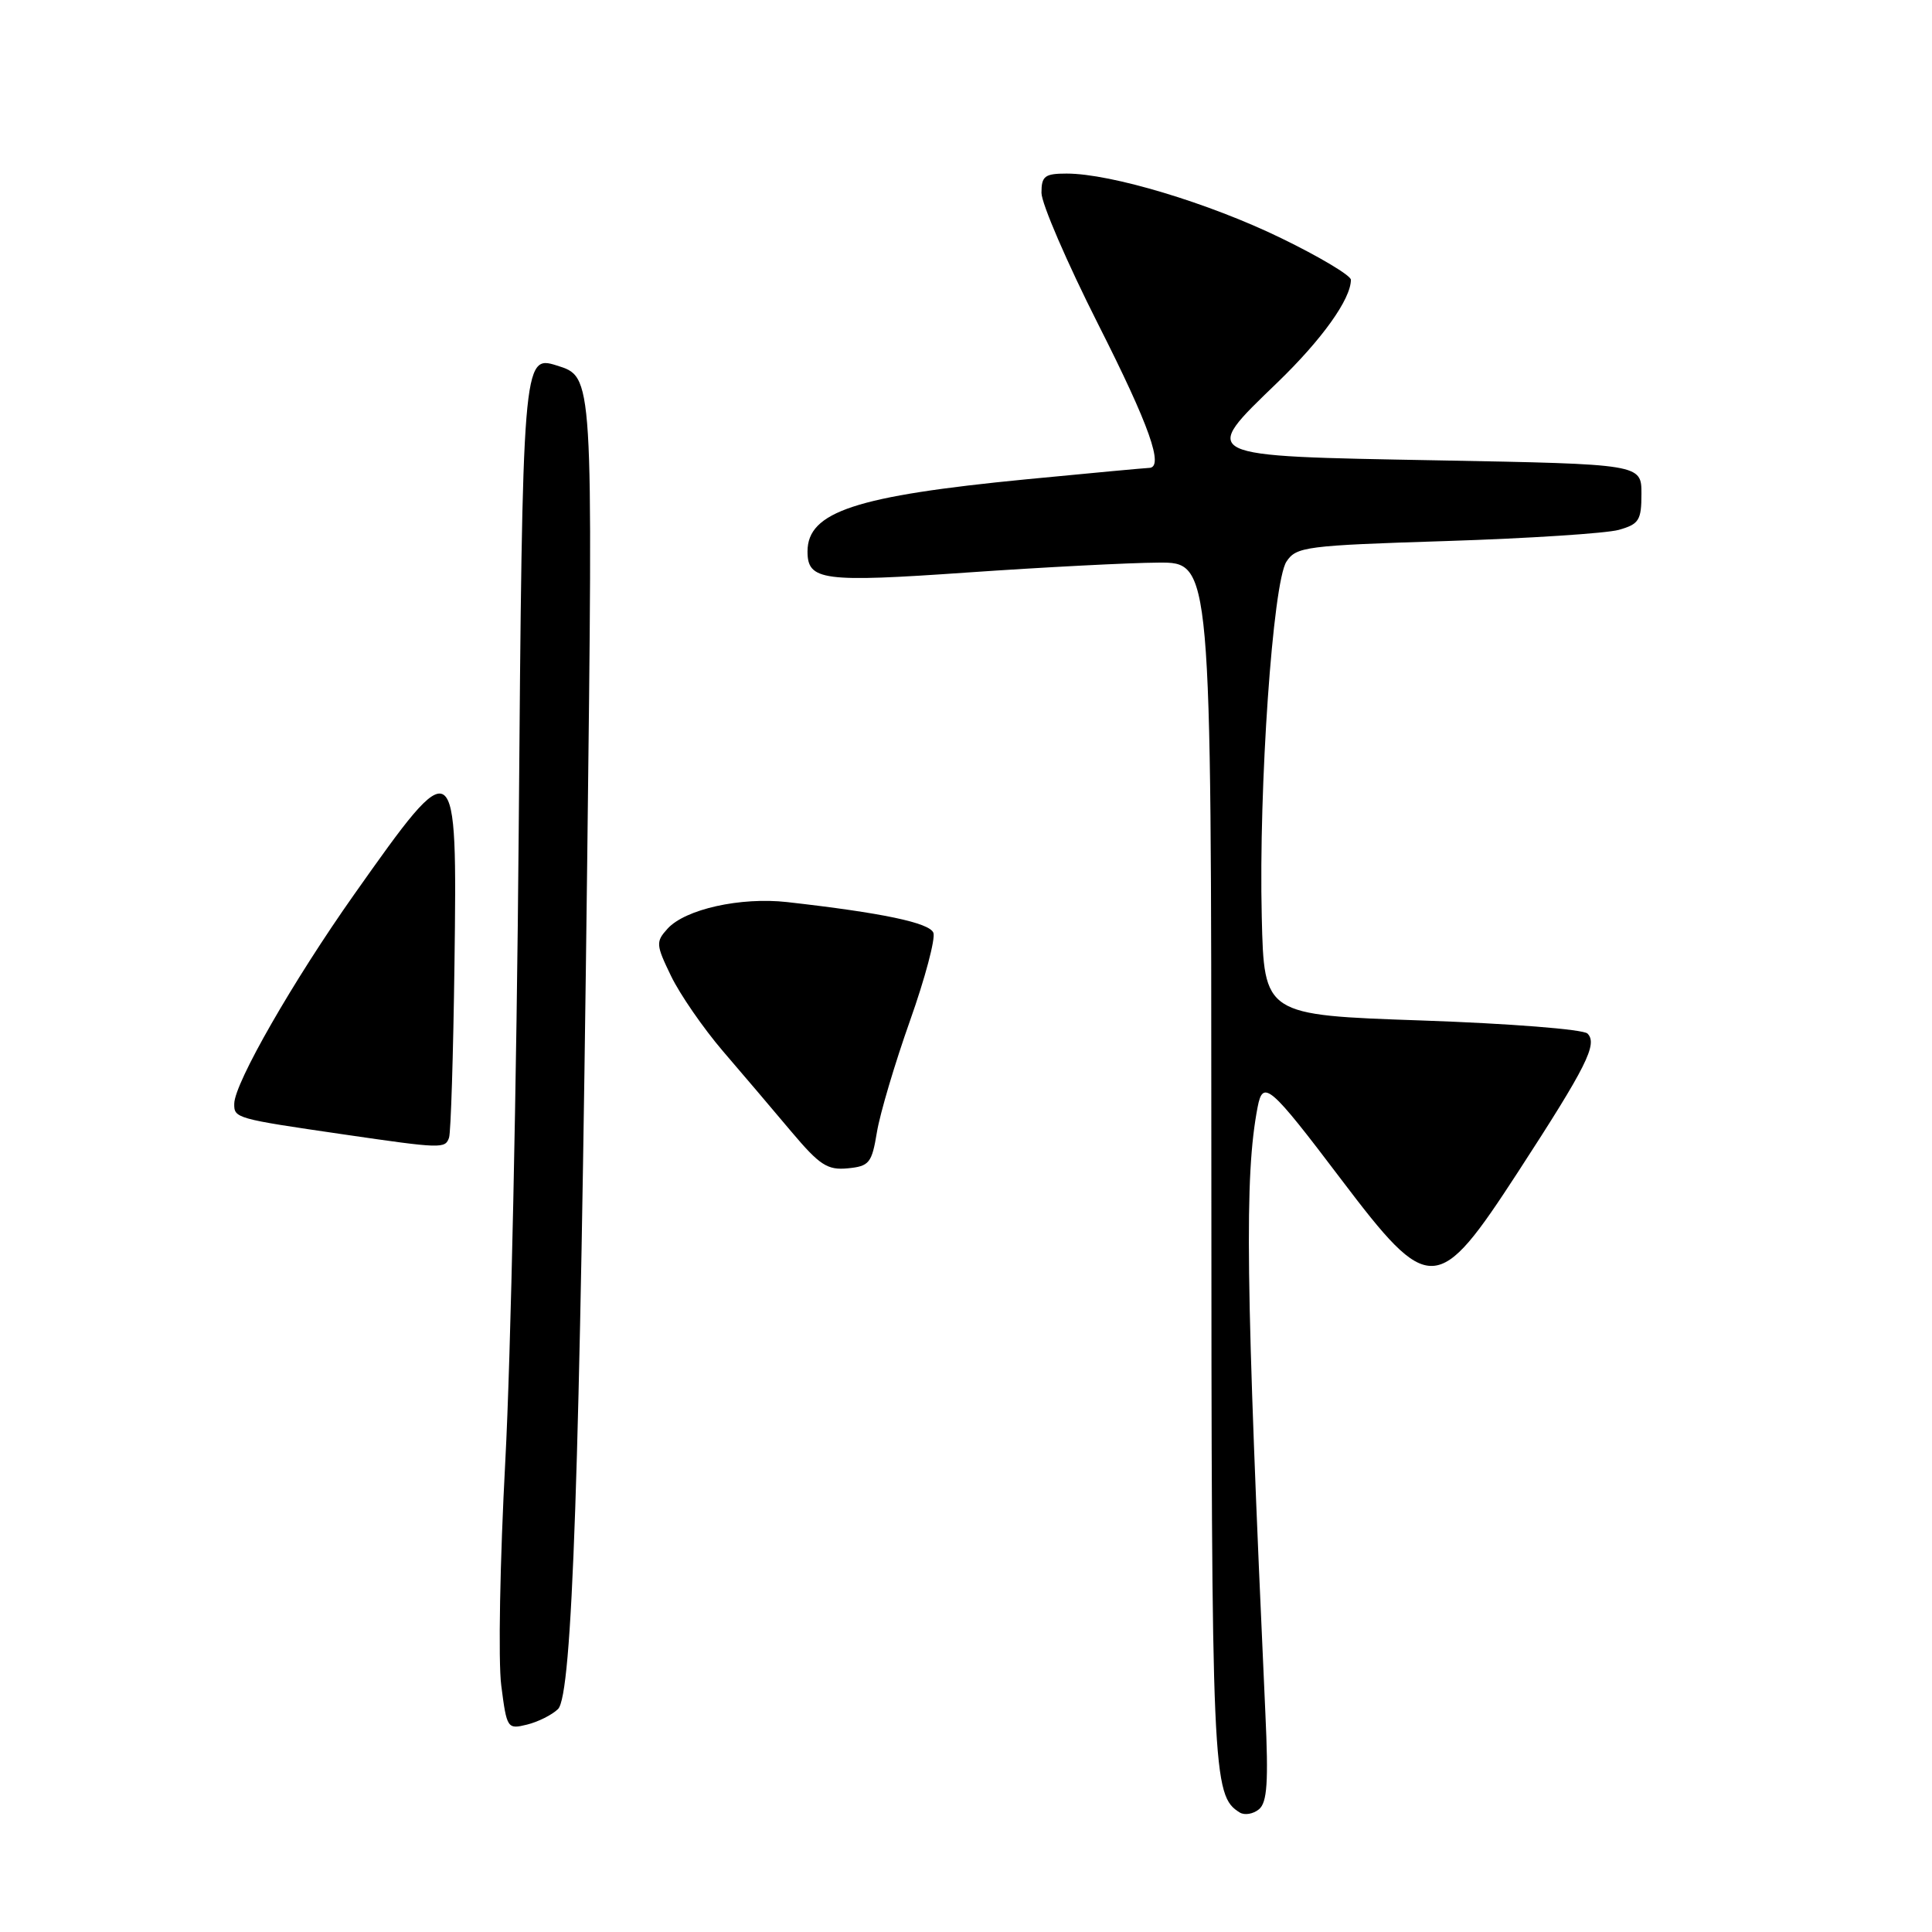 <?xml version="1.0" encoding="UTF-8" standalone="no"?>
<!DOCTYPE svg PUBLIC "-//W3C//DTD SVG 1.1//EN" "http://www.w3.org/Graphics/SVG/1.1/DTD/svg11.dtd" >
<svg xmlns="http://www.w3.org/2000/svg" xmlns:xlink="http://www.w3.org/1999/xlink" version="1.1" viewBox="0 0 256 256">
 <g >
 <path fill="currentColor"
d=" M 167.67 227.05 C 165.05 169.58 164.88 155.90 166.64 146.70 C 167.35 143.01 168.26 143.79 177.67 156.22 C 189.44 171.76 190.46 171.72 201.16 155.27 C 210.23 141.31 211.73 138.33 210.35 136.95 C 209.79 136.39 199.99 135.62 188.42 135.22 C 167.50 134.50 167.50 134.50 167.19 121.50 C 166.77 104.31 168.66 77.17 170.46 74.42 C 171.76 72.44 172.98 72.28 191.67 71.69 C 202.58 71.34 212.85 70.67 214.50 70.21 C 217.18 69.45 217.50 68.94 217.50 65.43 C 217.50 61.50 217.50 61.50 190.51 61.00 C 158.57 60.41 158.99 60.61 169.27 50.68 C 175.18 44.97 179.00 39.63 179.00 37.07 C 179.00 36.51 174.84 34.02 169.75 31.55 C 160.22 26.91 147.22 23.00 141.34 23.00 C 138.43 23.00 138.00 23.33 138.00 25.55 C 138.00 26.96 141.38 34.78 145.50 42.94 C 152.33 56.43 154.29 61.99 152.25 62.00 C 151.84 62.01 144.53 62.68 136.00 63.51 C 113.40 65.71 107.00 67.81 107.00 73.07 C 107.00 76.93 108.99 77.20 128.18 75.86 C 138.26 75.16 149.65 74.57 153.50 74.55 C 160.50 74.50 160.50 74.50 160.51 154.00 C 160.53 235.45 160.64 237.92 164.28 240.17 C 164.91 240.56 166.06 240.37 166.82 239.74 C 167.91 238.83 168.09 236.14 167.67 227.05 Z  M 73.94 226.46 C 75.83 224.61 76.84 195.08 77.81 114.00 C 78.58 49.26 78.63 49.97 73.74 48.42 C 69.29 47.01 69.23 47.74 68.73 110.30 C 68.47 142.86 67.67 180.30 66.96 193.50 C 66.25 206.70 66.00 220.13 66.42 223.34 C 67.15 229.04 67.23 229.16 69.83 228.52 C 71.30 228.16 73.15 227.23 73.94 226.46 Z  M 116.20 150.00 C 116.61 147.53 118.58 140.89 120.58 135.25 C 122.58 129.62 123.97 124.37 123.68 123.60 C 123.17 122.27 116.88 120.95 104.30 119.53 C 98.14 118.84 90.79 120.47 88.45 123.06 C 86.88 124.79 86.91 125.18 88.92 129.33 C 90.10 131.77 93.19 136.24 95.78 139.27 C 98.38 142.29 102.46 147.10 104.85 149.94 C 108.61 154.40 109.64 155.07 112.33 154.81 C 115.19 154.53 115.52 154.12 116.20 150.00 Z  M 59.50 150.75 C 59.74 150.06 60.06 139.72 60.22 127.76 C 60.59 99.43 60.47 99.35 46.95 118.49 C 38.85 129.96 31.09 143.48 31.04 146.23 C 31.00 148.17 31.23 148.23 45.50 150.31 C 58.53 152.21 58.99 152.22 59.50 150.75 Z "/>
</g>
</svg>